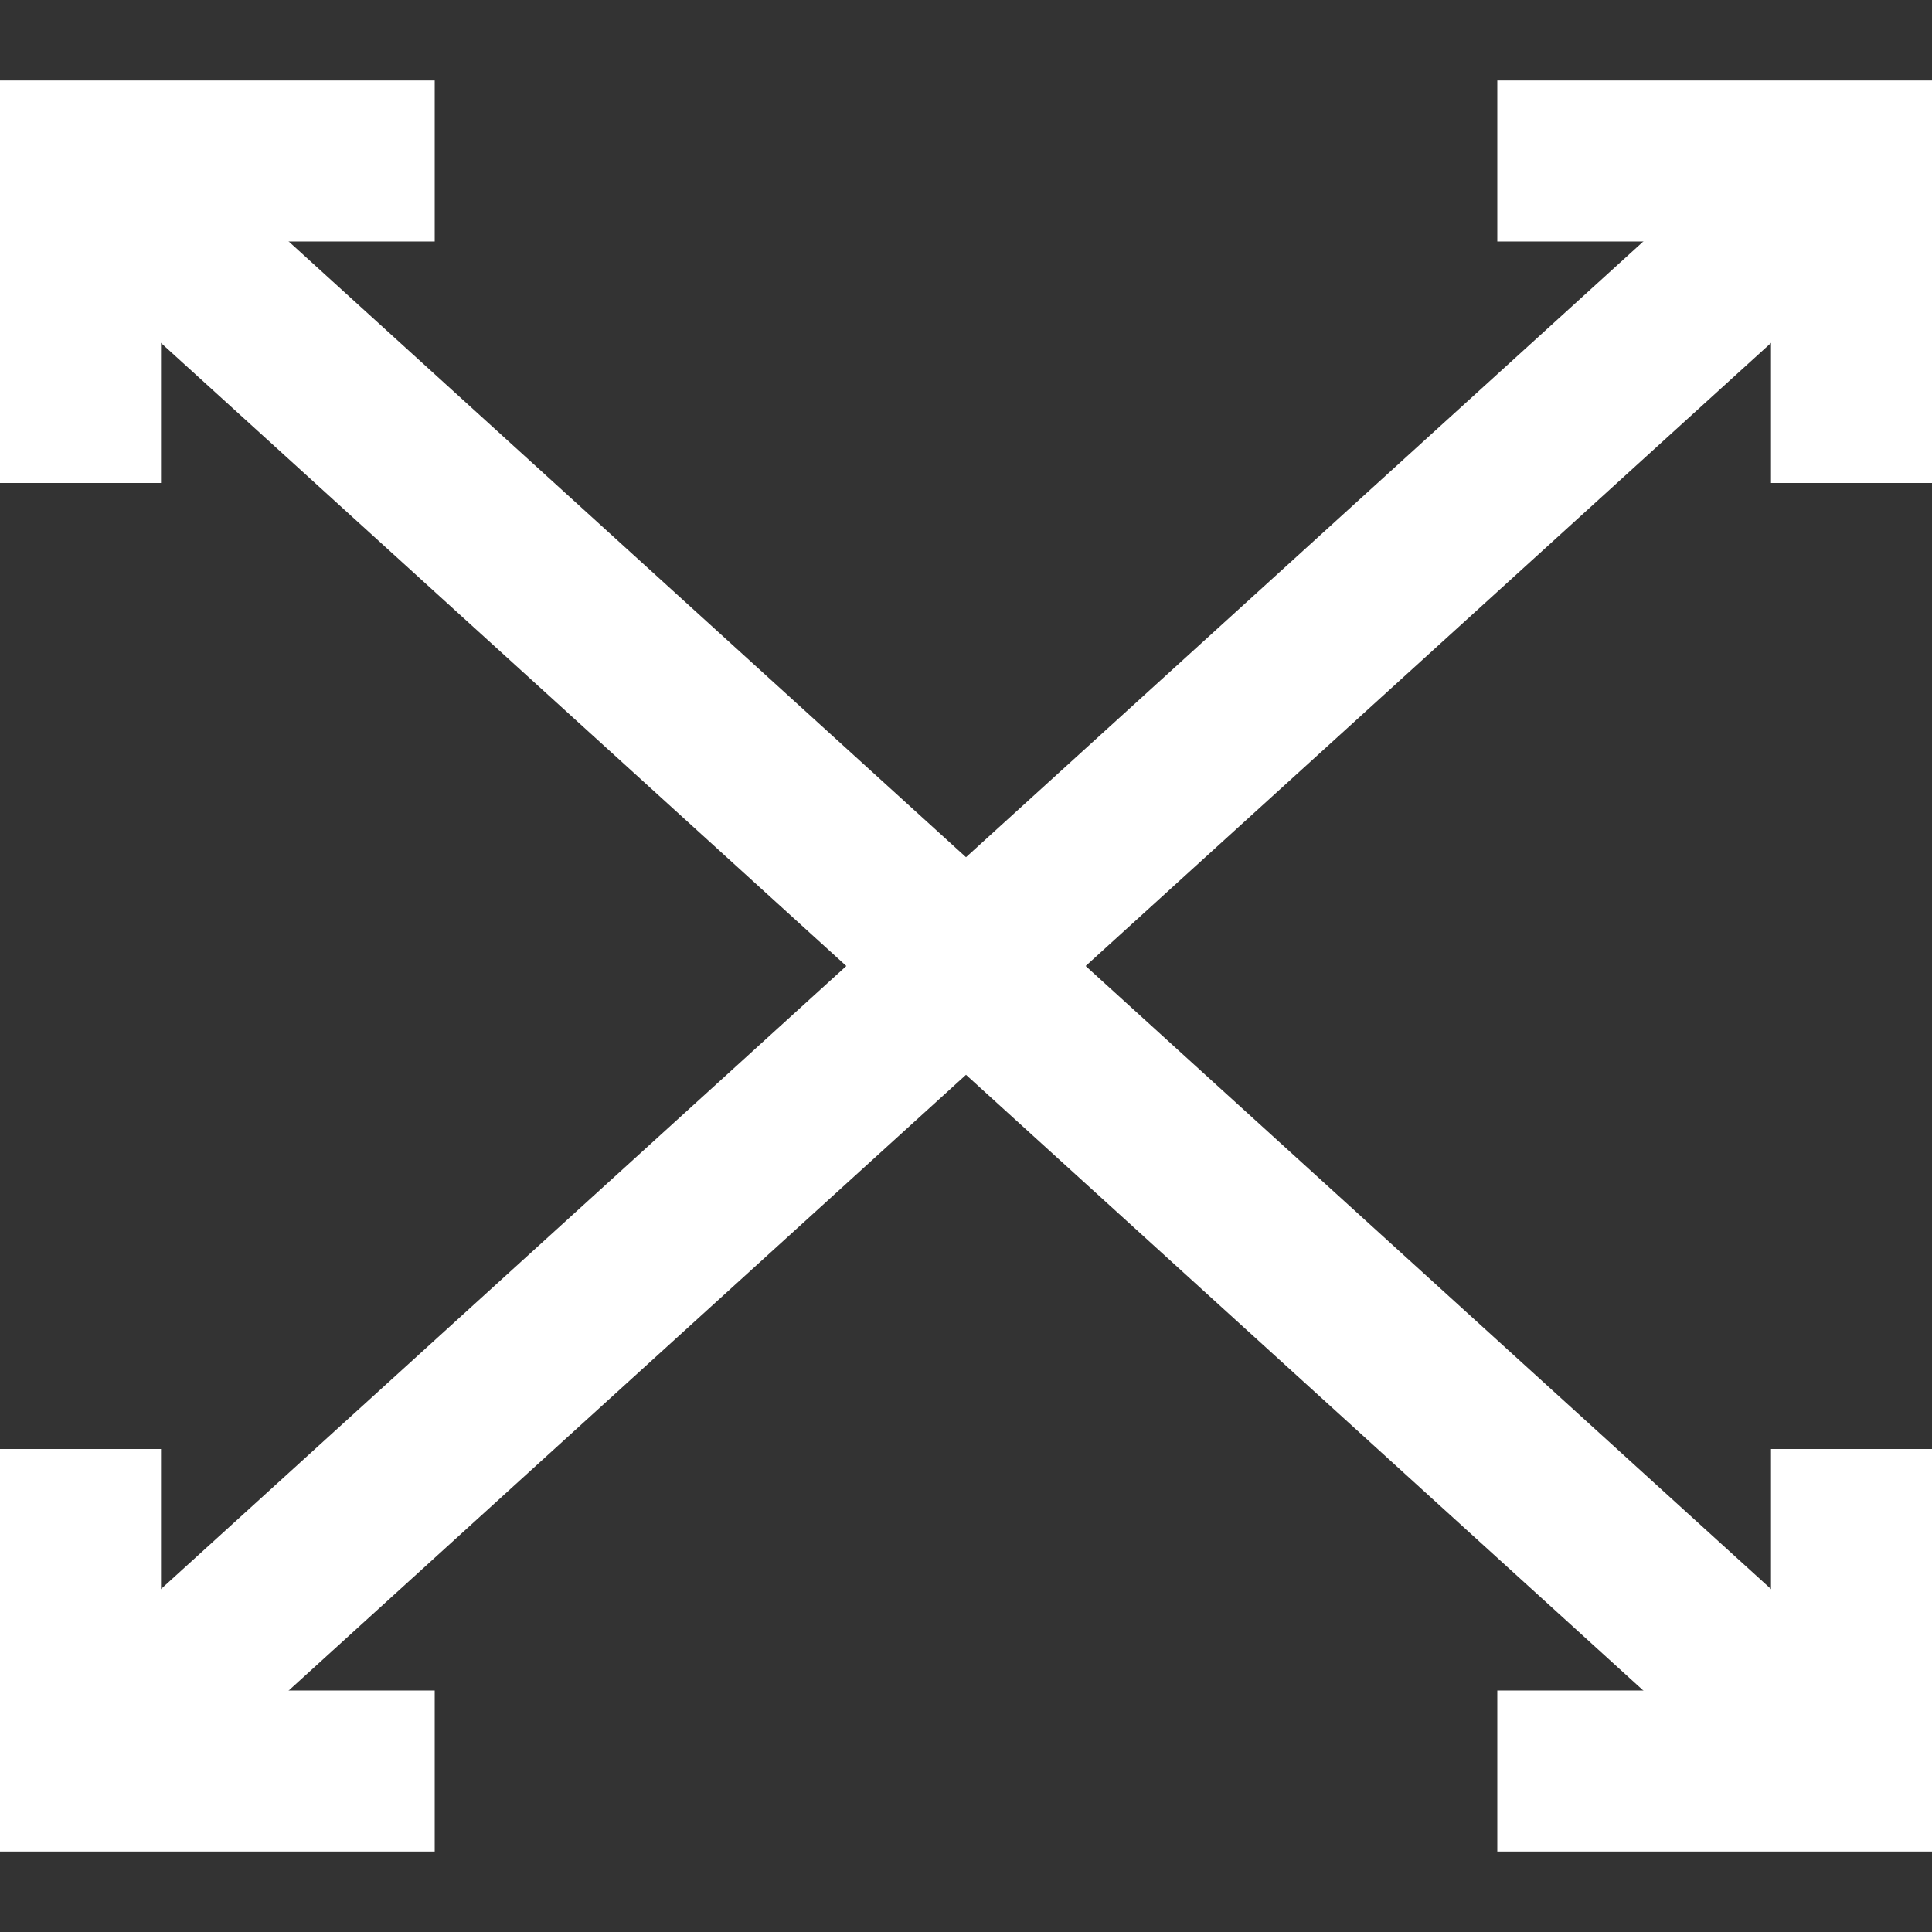 <svg width="12" height="12" viewBox="0 0 12 12" fill="none" xmlns="http://www.w3.org/2000/svg">
<rect x="0" y="0" width="12" height="12" fill="#333333" stroke="none"/>
<path d="M9.3 1L11.5 1L11.5 3" stroke="white"/>
<path d="M2.7 1L0.5 1L0.5 3" stroke="white"/>
<path d="M11.5 9L11.5 11L9.3 11" stroke="white"/>
<path d="M2.7 11L0.5 11L0.5 9" stroke="white"/>
<path d="M0.5 1L11.5 11M0.5 11L11.5 1" stroke="white"/>
</svg>
